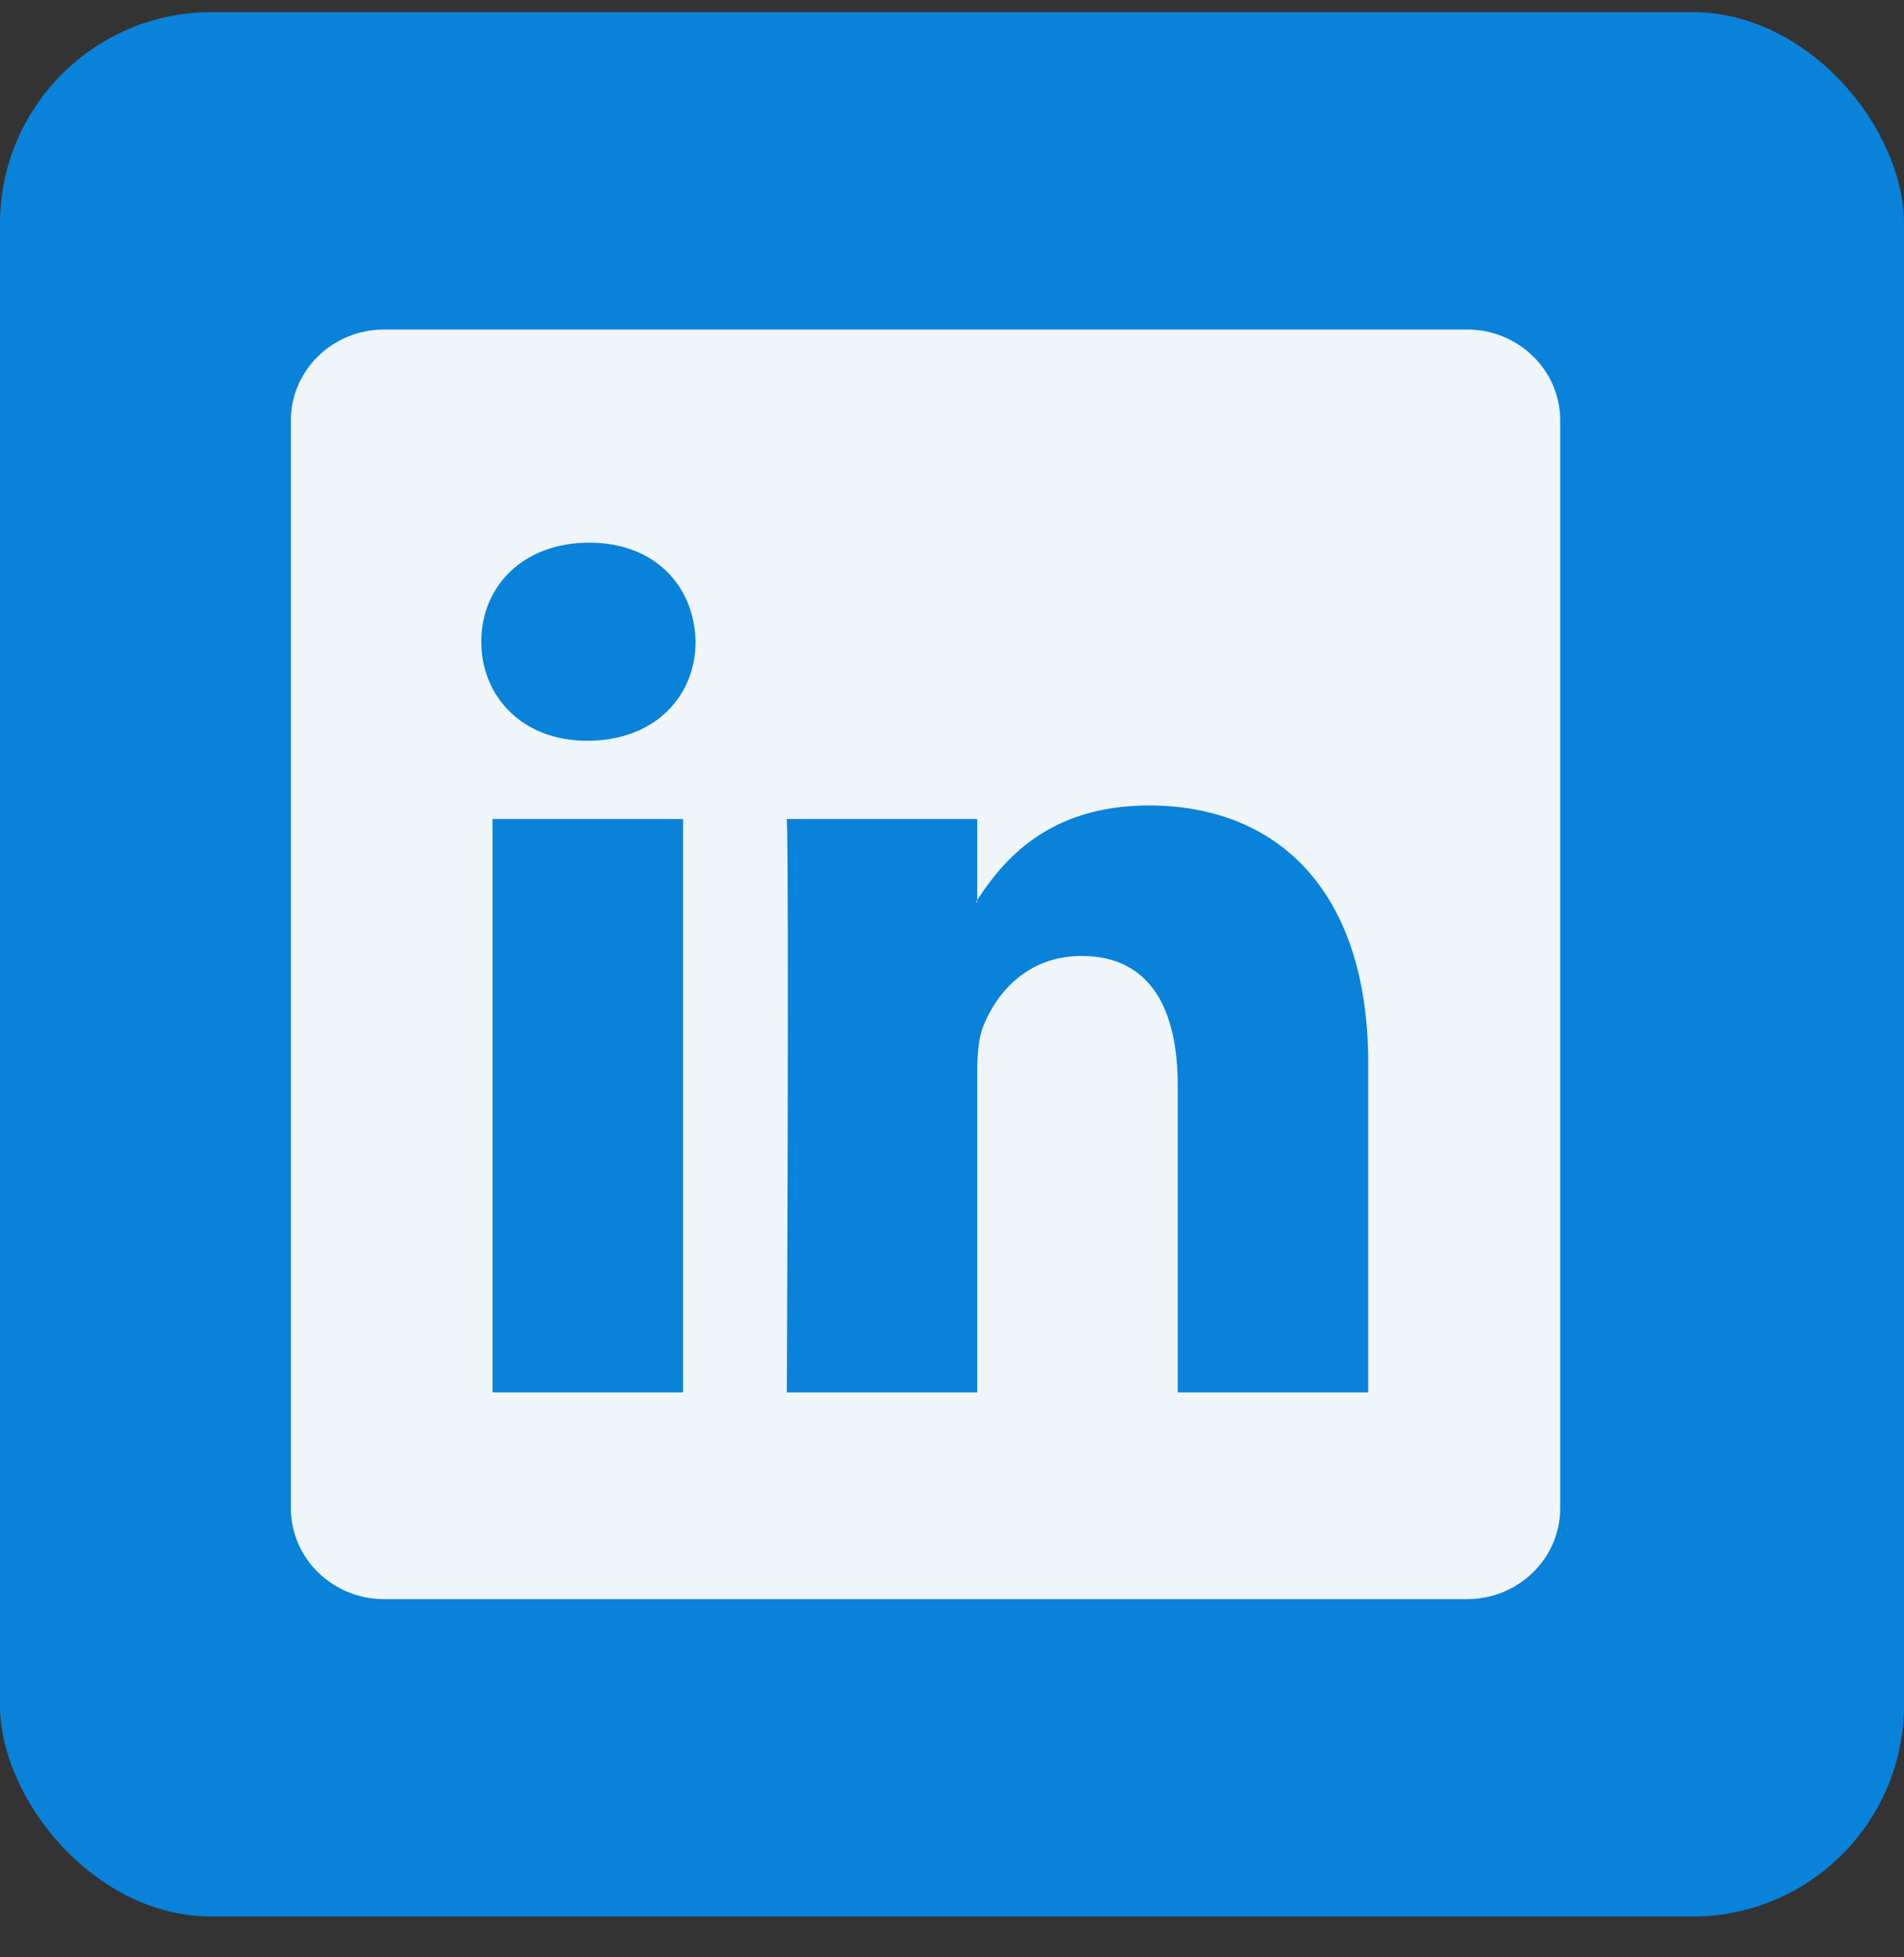 <svg width="36" height="37" viewBox="0 0 36 37" fill="none" xmlns="http://www.w3.org/2000/svg">
<rect x="0" y="0" width="36" height="37" fill="#333333" stroke="none"/>
<rect y="0.229" width="36" height="36" rx="4" fill="#0982D9"/>
<path d="M5.5 7.948C5.5 6.998 6.289 6.229 7.263 6.229H27.738C28.711 6.229 29.5 6.998 29.5 7.948V28.509C29.5 29.459 28.711 30.229 27.738 30.229H7.263C6.289 30.229 5.5 29.459 5.5 28.509V7.948ZM12.915 26.32V15.482H9.313V26.32H12.915ZM11.114 14.002C12.37 14.002 13.152 13.171 13.152 12.13C13.129 11.066 12.371 10.258 11.139 10.258C9.905 10.258 9.1 11.068 9.1 12.13C9.1 13.171 9.882 14.002 11.091 14.002H11.114ZM18.477 26.32V20.267C18.477 19.943 18.5 19.619 18.596 19.388C18.856 18.741 19.448 18.071 20.445 18.071C21.748 18.071 22.268 19.064 22.268 20.522V26.32H25.87V20.104C25.87 16.773 24.094 15.226 21.724 15.226C19.813 15.226 18.956 16.276 18.477 17.015V17.052H18.453C18.46 17.04 18.468 17.027 18.477 17.015V15.482H14.877C14.921 16.499 14.877 26.32 14.877 26.32H18.477Z" fill="#EFF5F8"/>
</svg>
